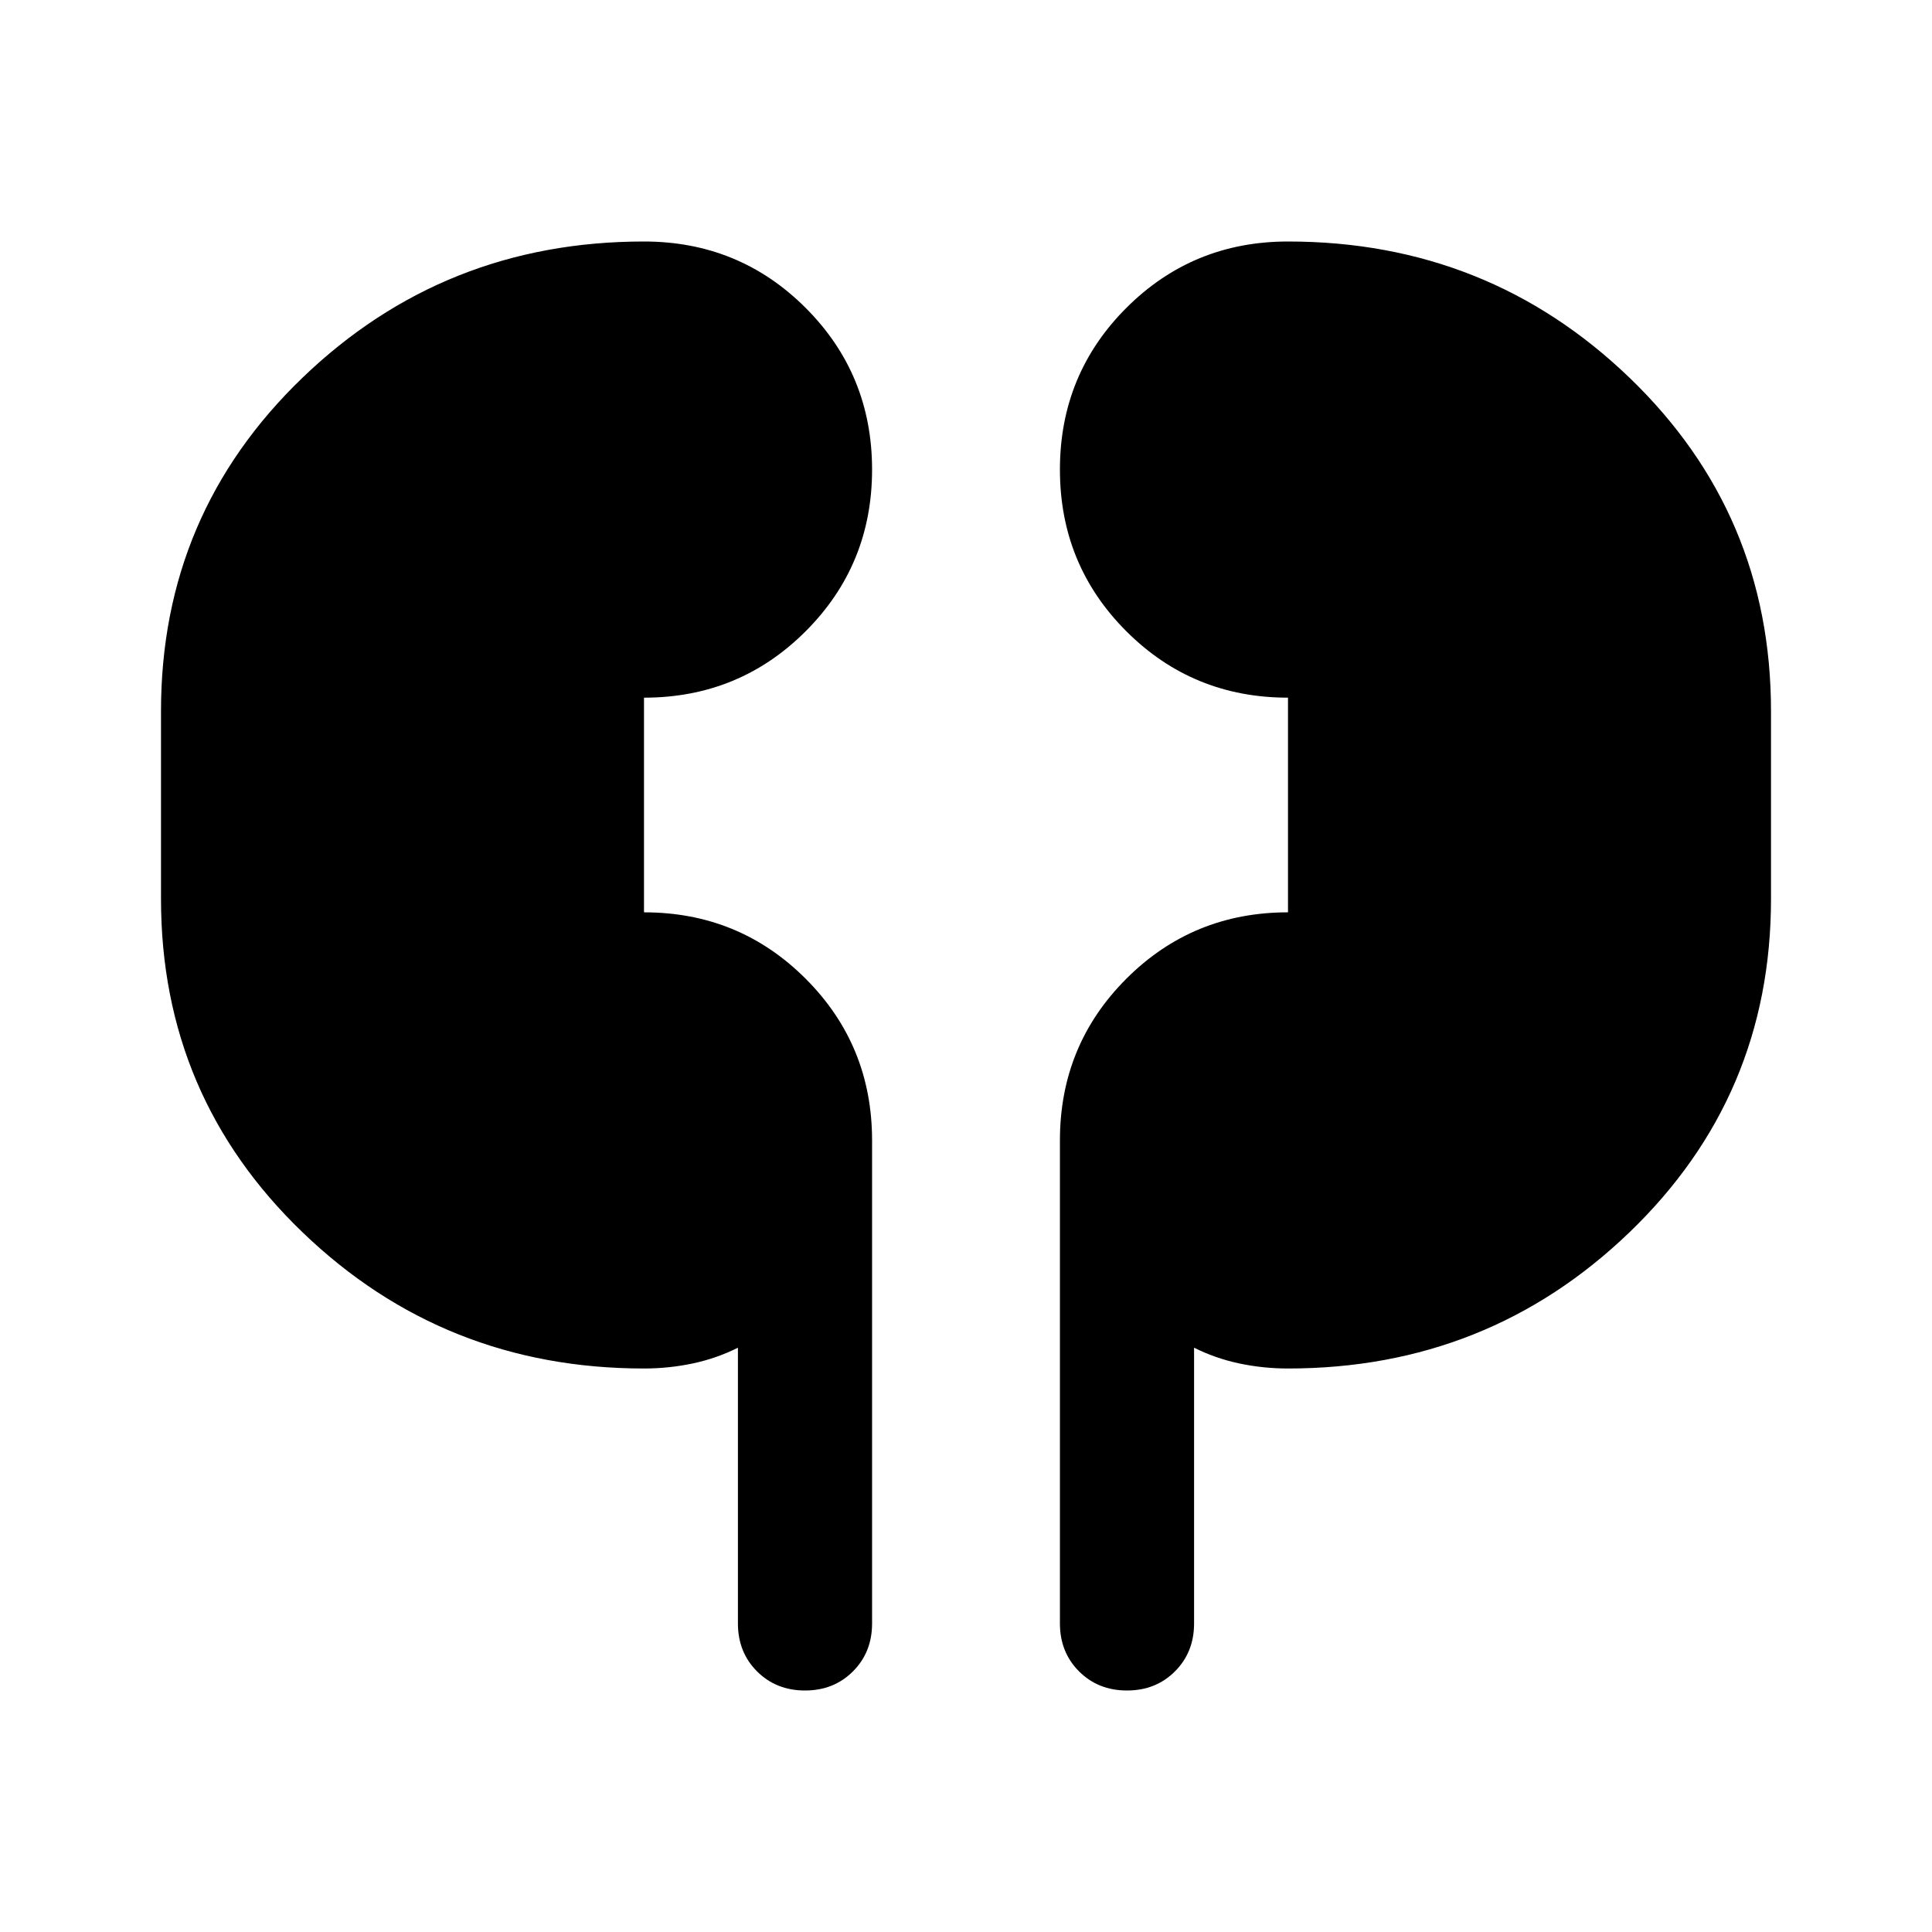 <svg xmlns="http://www.w3.org/2000/svg" height="40" viewBox="0 -960 960 960" width="40"><path d="M320-280q-99.33 0-169.67-67.67Q80-415.33 80-513.33v-93.34q0-98 70.33-165.66Q220.67-840 320-840q47.33 0 80.33 33t33 80.33q0 47.34-33 80.34t-80.33 33v106.66q47.33 0 80.33 33t33 80.34v240q0 14.33-9.5 23.83-9.5 9.5-23.83 9.5-14.33 0-23.83-9.5-9.5-9.5-9.5-23.83v-137Q356-285 344.17-282.5 332.33-280 320-280Zm320 0q-12.33 0-24.17-2.5-11.83-2.5-22.5-7.83v137q0 14.33-9.5 23.83-9.5 9.5-23.83 9.5-14.33 0-23.83-9.5-9.5-9.5-9.5-23.83v-240q0-47.34 33-80.34t80.33-33v-106.66q-47.33 0-80.33-33t-33-80.34q0-47.33 33-80.33T640-840q99.33 0 169.67 67.67Q880-704.67 880-606.67v93.34q0 98-70.33 165.66Q739.33-280 640-280Z"/></svg>